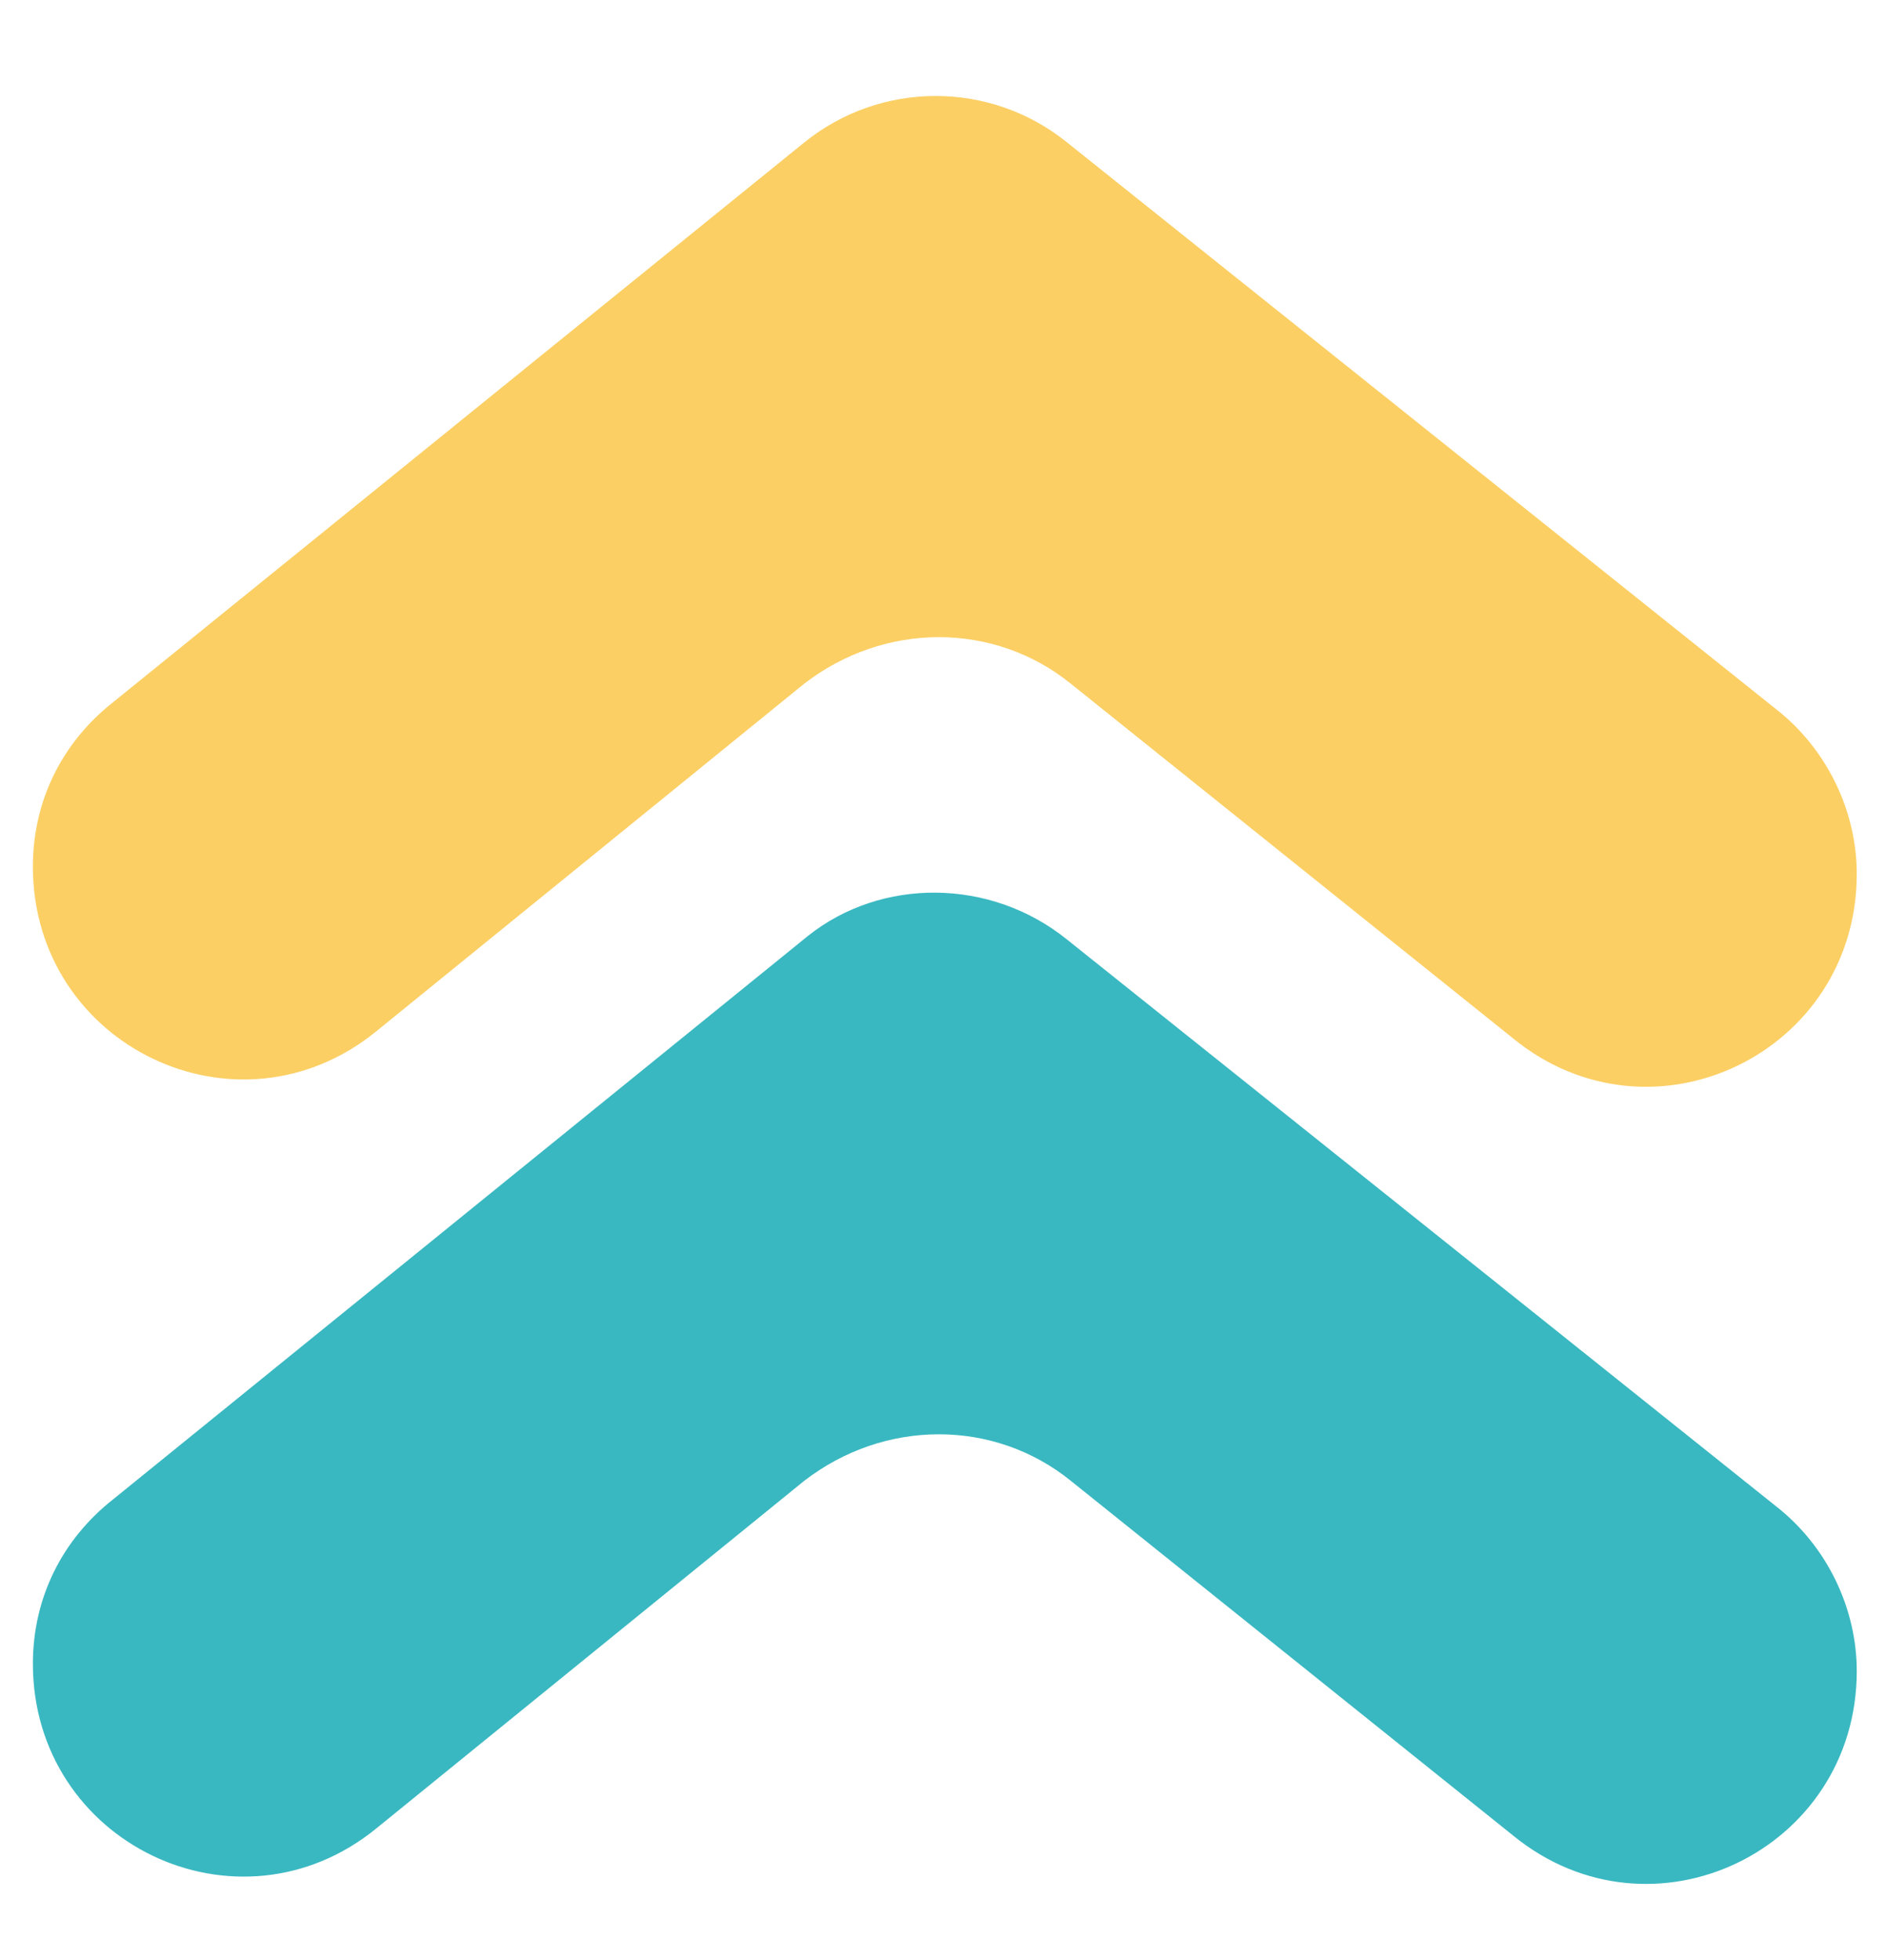 <?xml version="1.0" encoding="utf-8"?>
<!-- Generator: Adobe Illustrator 28.0.0, SVG Export Plug-In . SVG Version: 6.00 Build 0)  -->
<svg version="1.1" id="Capa_1" xmlns="http://www.w3.org/2000/svg" xmlns:xlink="http://www.w3.org/1999/xlink" x="0px" y="0px"
	 viewBox="0 0 51.6 53.6" style="enable-background:new 0 0 51.6 53.6;" xml:space="preserve">
<style type="text/css">
	.st0{fill:#FBCF63;}
	.st1{fill:#39B8C1;}
</style>
<g id="Capa_1-2">
	<path class="st0" d="M29.2,3.9l19.4,15.5c1.4,1.1,2.2,2.8,2.2,4.5v0c0,4.9-5.6,7.6-9.4,4.5l-12.1-9.7c-2.1-1.7-5.1-1.7-7.3,0
		l-11.7,9.5c-3.8,3.1-9.4,0.4-9.4-4.5v0c0-1.8,0.8-3.4,2.2-4.5L22,3.9C24.1,2.2,27.1,2.2,29.2,3.9z"/>
</g>
<g id="Capa_1-2_00000057860903285628867530000005431385239888390538_">
	<path class="st1" d="M29.2,25.7l19.4,15.5c1.4,1.1,2.2,2.8,2.2,4.5v0c0,4.9-5.6,7.6-9.4,4.5l-12.1-9.7c-2.1-1.7-5.1-1.7-7.3,0
		l-11.7,9.5c-3.8,3.1-9.4,0.4-9.4-4.5v0c0-1.8,0.8-3.4,2.2-4.5l19-15.4C24.1,24,27.1,24,29.2,25.7z"/>
</g>
</svg>
